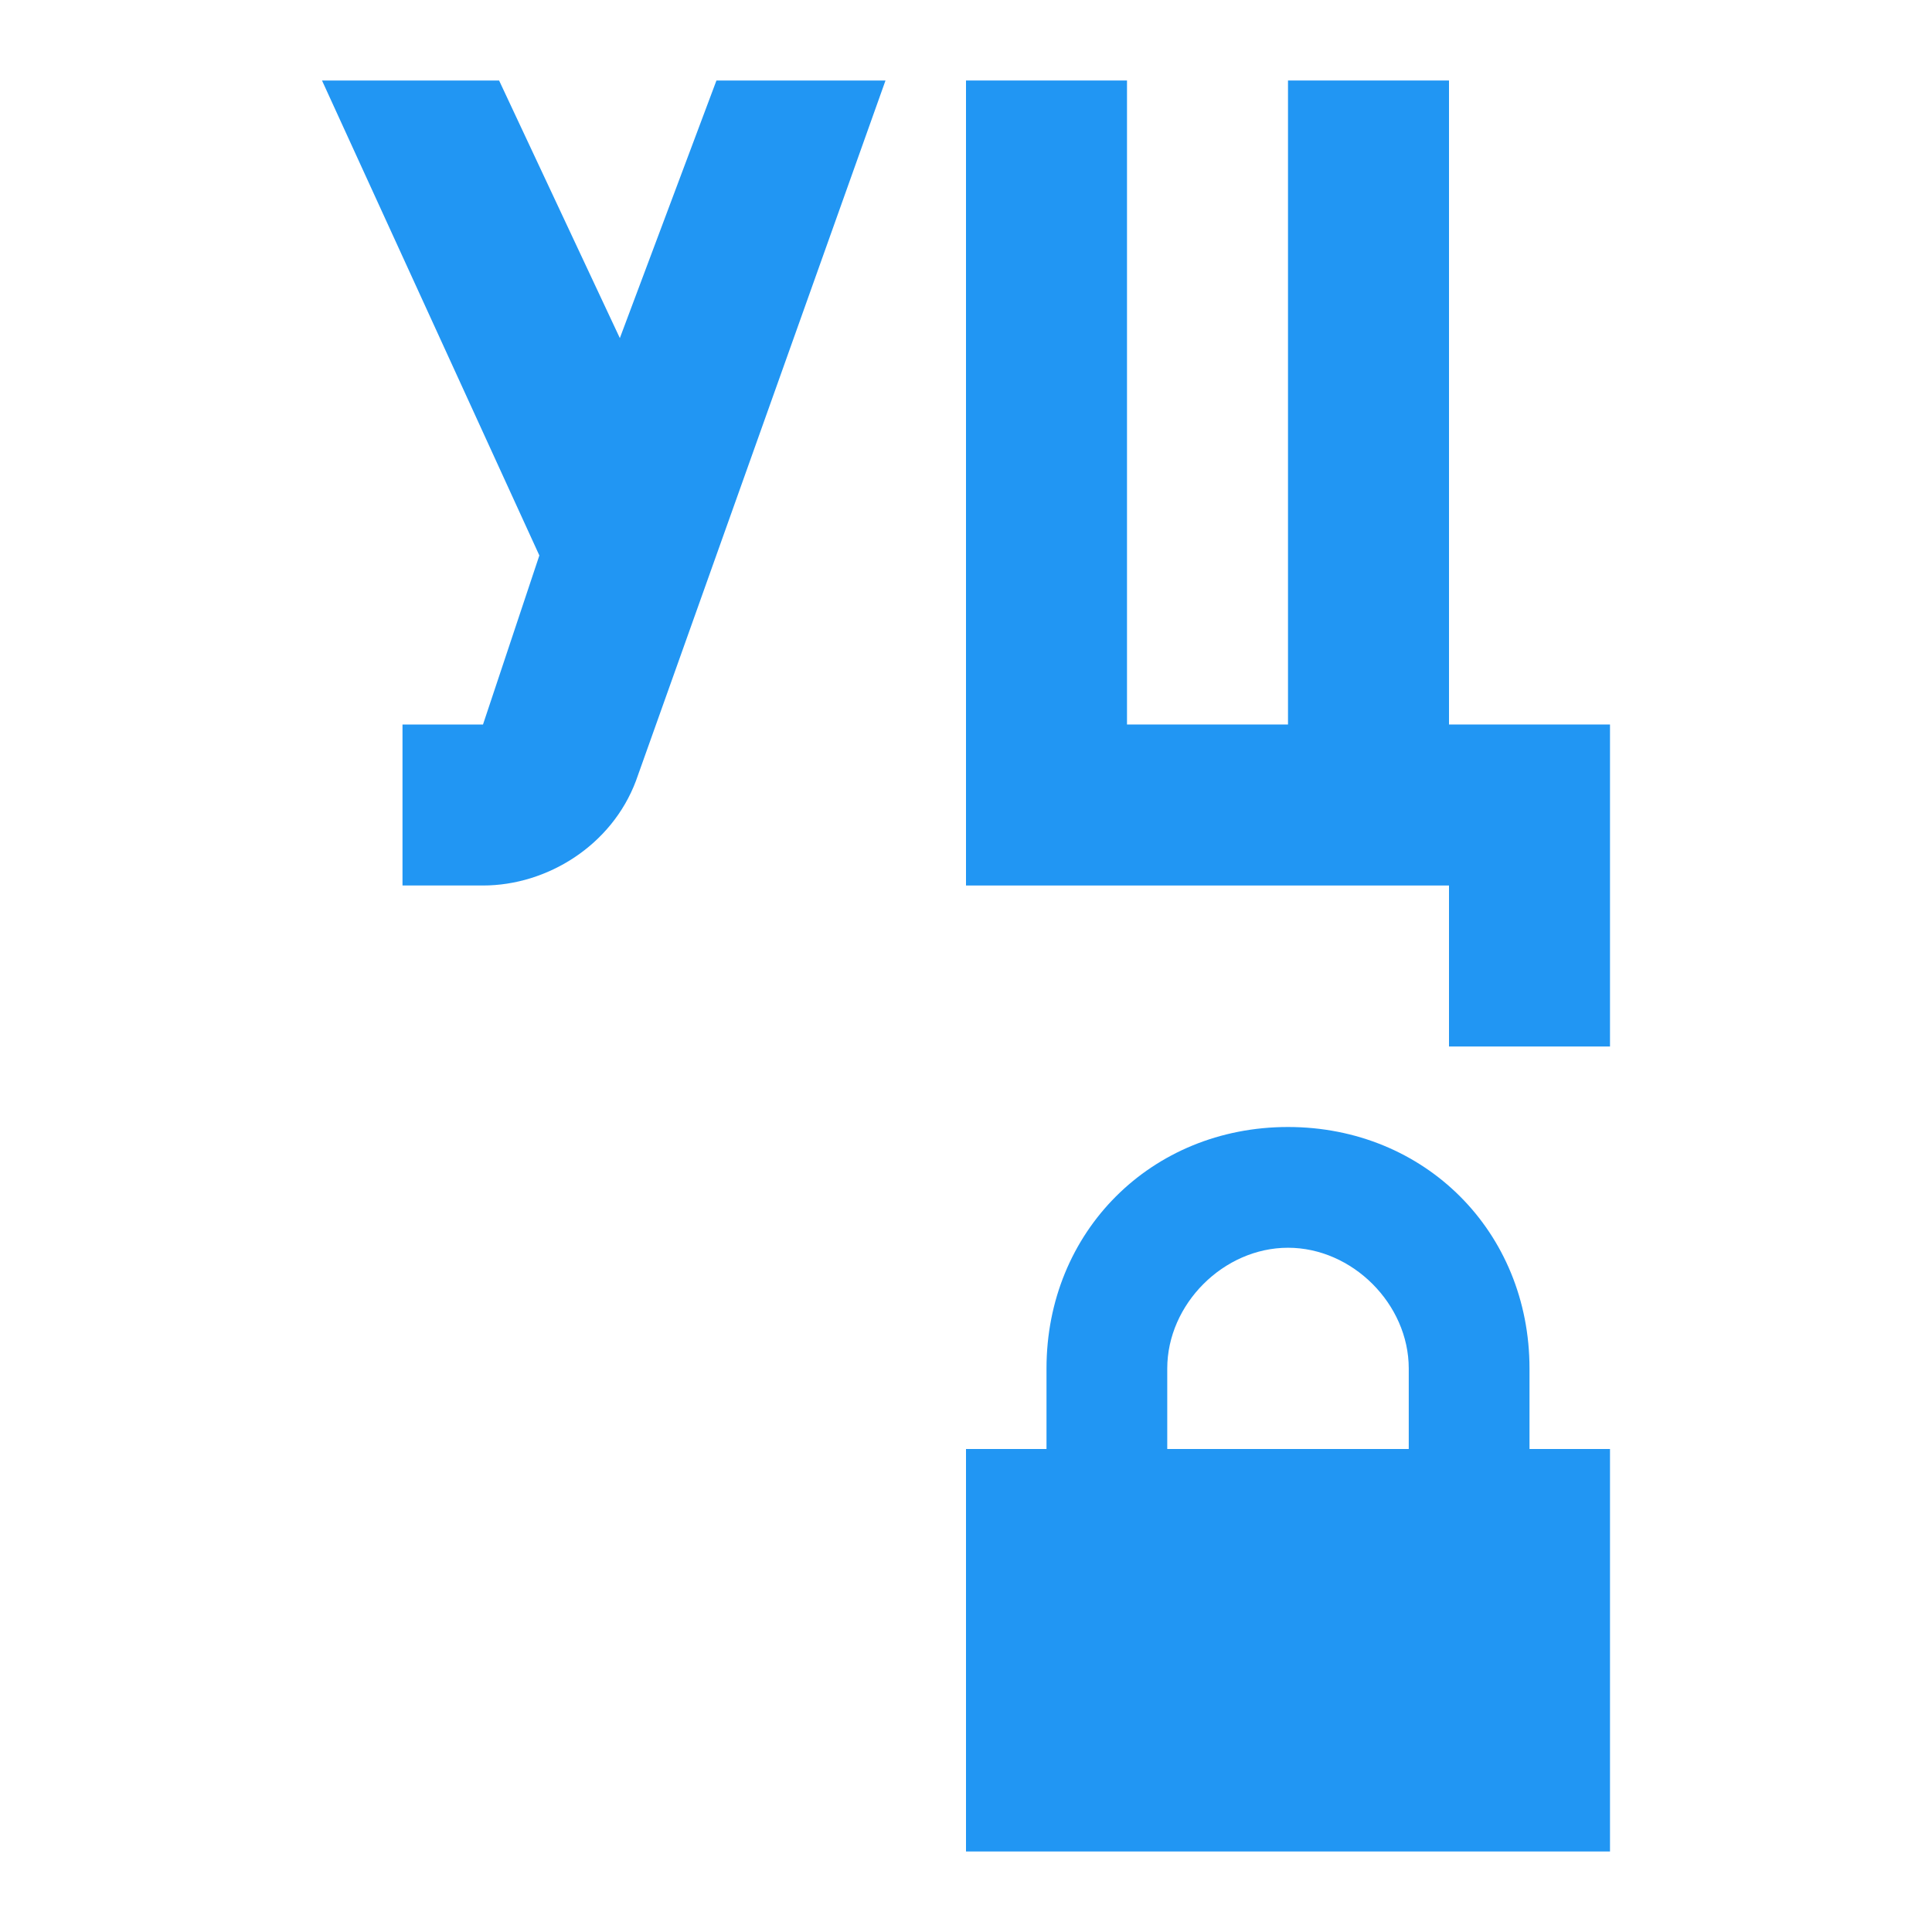 <?xml version="1.0" encoding="utf-8"?>
<!-- Generator: Adobe Illustrator 22.1.0, SVG Export Plug-In . SVG Version: 6.00 Build 0)  -->
<svg version="1.1" id="Layer_1" xmlns="http://www.w3.org/2000/svg" xmlns:xlink="http://www.w3.org/1999/xlink" x="0px" y="0px"
	 viewBox="0 0 24 24" style="enable-background:new 0 0 24 24;" xml:space="preserve">
<rect id="XMLID_80_" style="fill:none;" width="24" height="24"/>
<g>
	<polygon style="fill:#2196F3;" points="18,9 18,1 16,1 16,9 14,9 14,1 12,1 12,11 18,11 18,13 20,13 20,9 	"/>
</g>
<g>
	<path id="XMLID_2727_" style="fill:#2196F3;" d="M19,18v-1c0-1.7-1.3-3-3-3s-3,1.3-3,3v1h-1v5h8v-5H19z M14.5,17
		c0-0.8,0.7-1.5,1.5-1.5s1.5,0.7,1.5,1.5v1h-3V17z"/>
</g>
<path style="fill:#2196F3;" d="M8.9,1L7.7,4.2L6.2,1H4l2.7,5.9L6,9H5v2h1c0.8,0,1.6-0.5,1.9-1.3L11,1H8.9z"/>
</svg>
